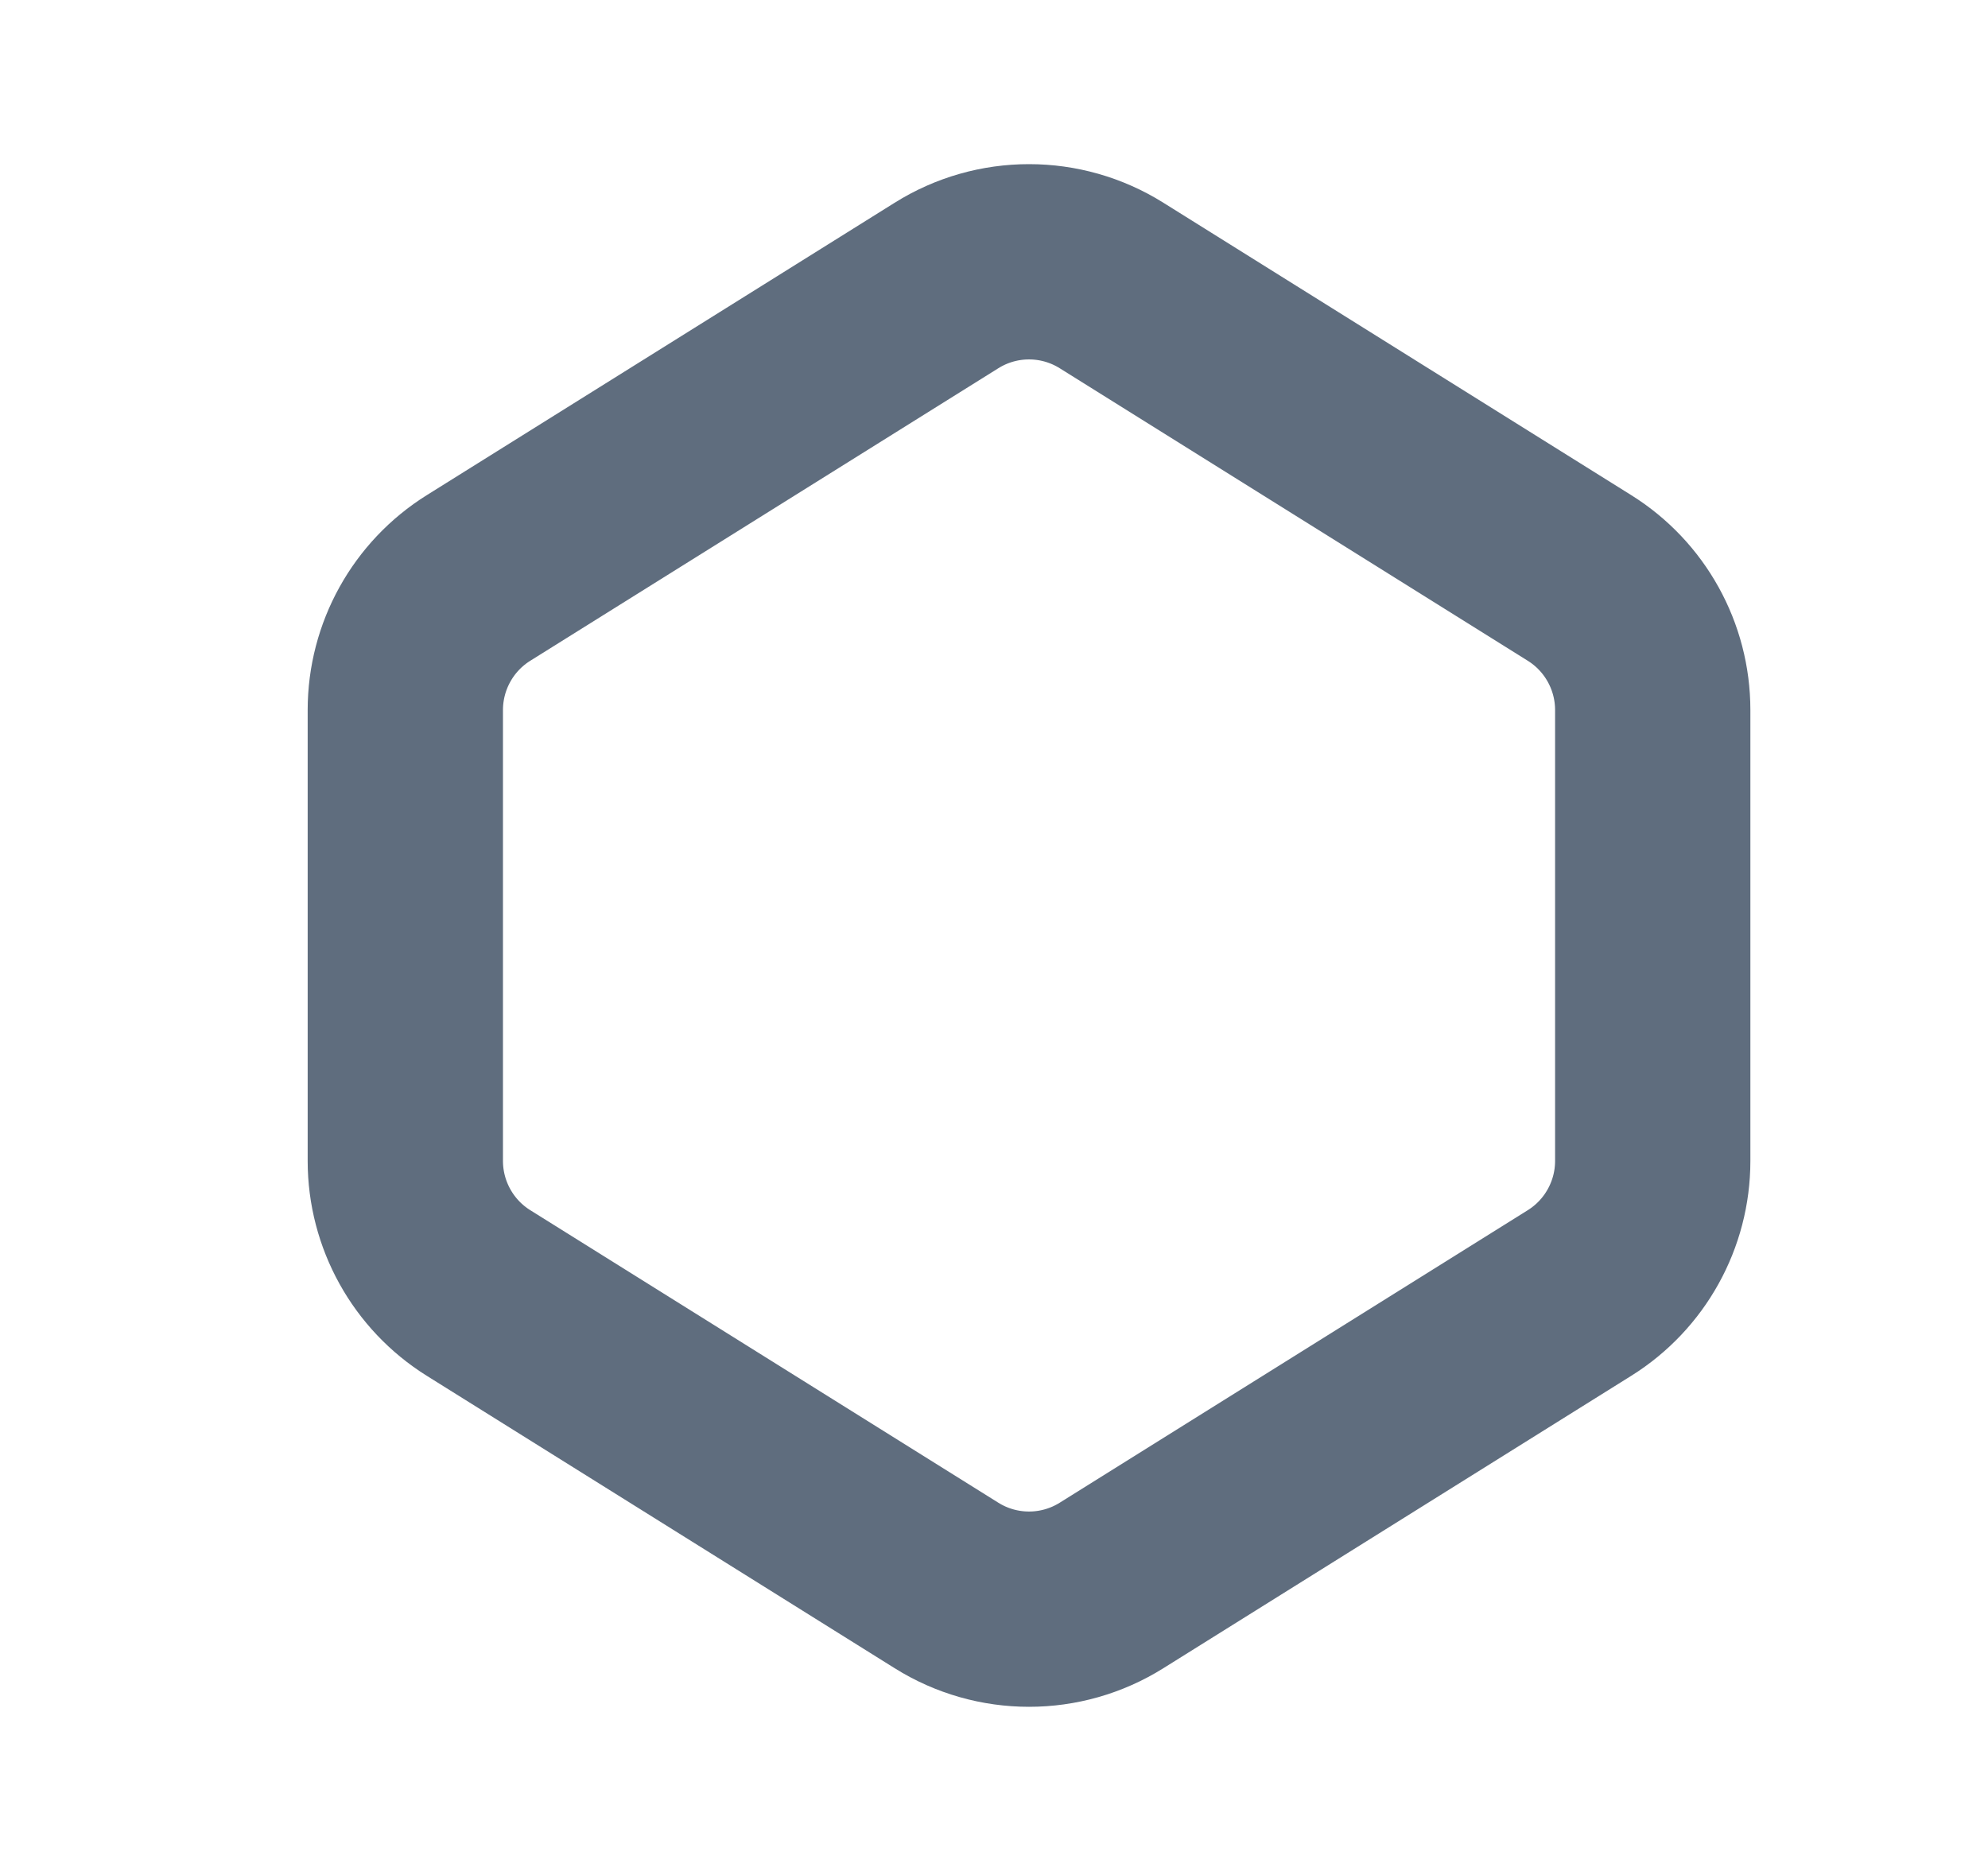 <svg width="17" height="16" viewBox="0 0 17 16" fill="none" xmlns="http://www.w3.org/2000/svg">
<path d="M4.093 4.942L8.093 2.442C8.525 2.171 9.074 2.171 9.506 2.442L13.506 4.942C13.896 5.185 14.133 5.613 14.133 6.072V9.928C14.133 10.387 13.896 10.815 13.506 11.058L9.506 13.558C9.074 13.829 8.525 13.829 8.093 13.558L4.093 11.058C3.703 10.815 3.466 10.387 3.466 9.928V6.072C3.466 5.613 3.703 5.185 4.093 4.942Z" stroke="#5F6D7E" stroke-width="1.67" stroke-linecap="round"/>
</svg>
